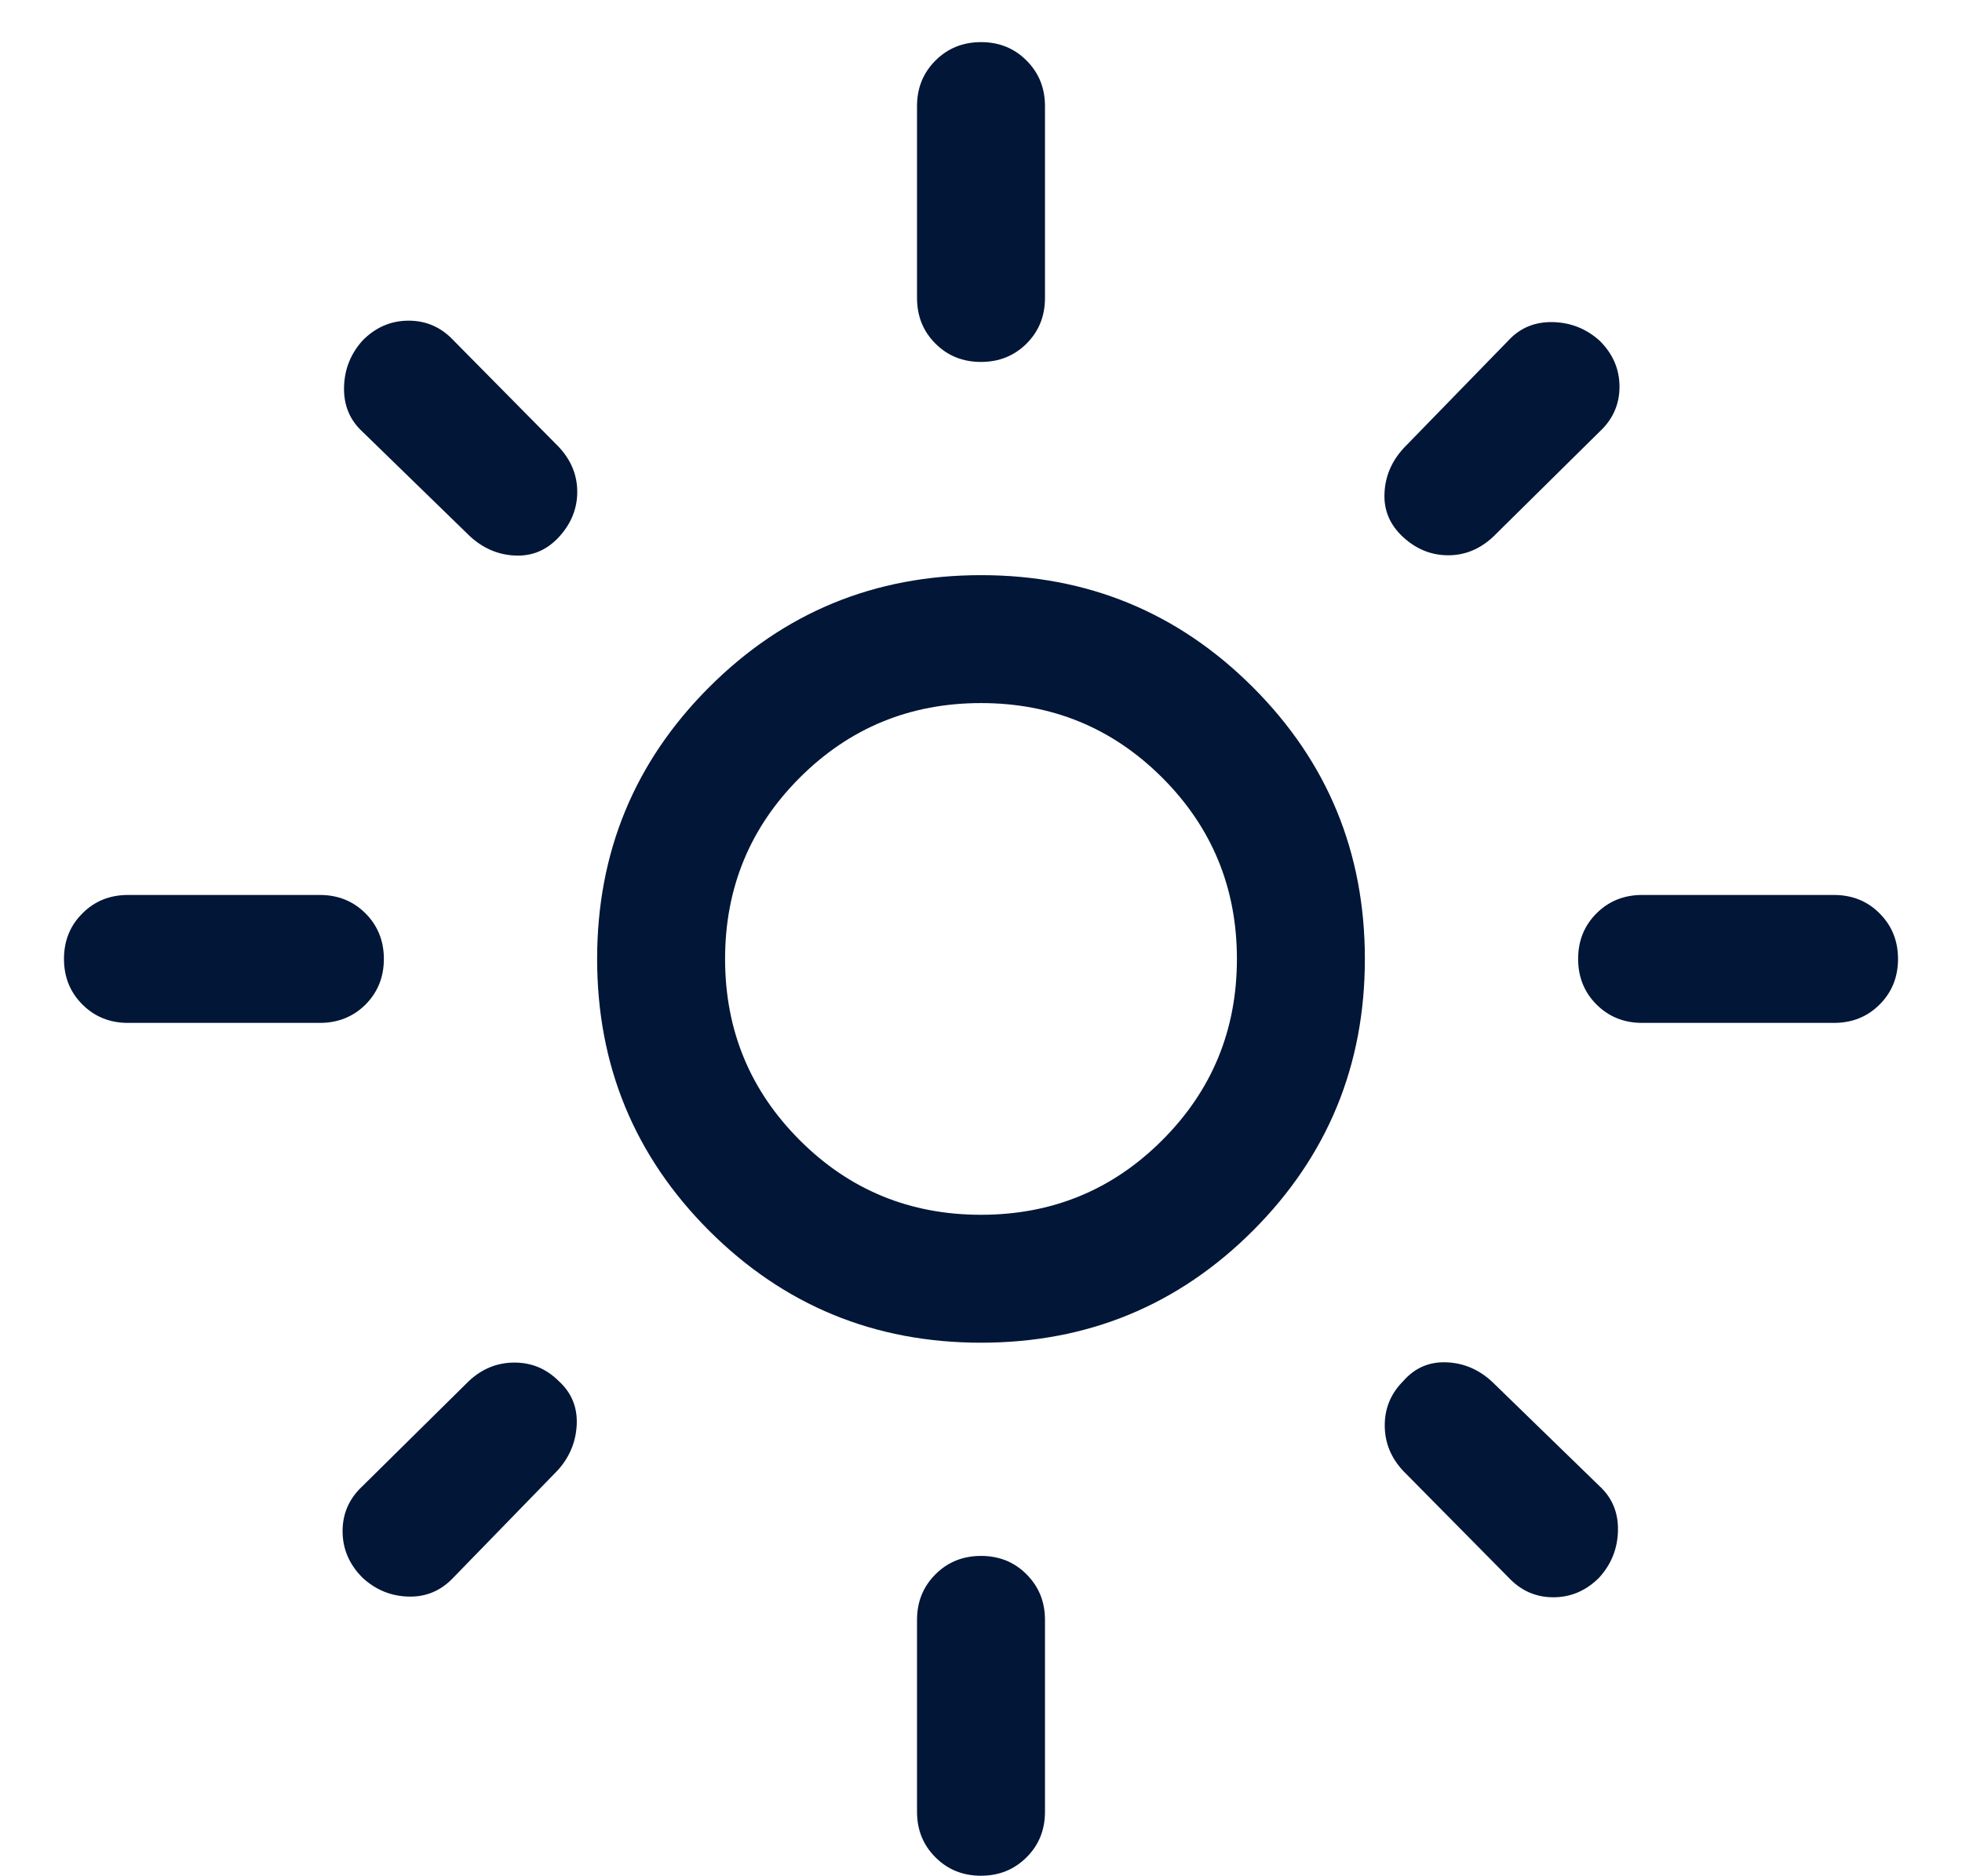 <svg xmlns="http://www.w3.org/2000/svg" width="23" height="22" viewBox="0 0 23 22" fill="none">
  <path d="M11.5 14.244C12.333 14.244 13.042 13.953 13.625 13.369C14.208 12.786 14.5 12.078 14.5 11.244C14.5 10.411 14.208 9.702 13.625 9.119C13.042 8.536 12.333 8.244 11.5 8.244C10.667 8.244 9.958 8.536 9.375 9.119C8.792 9.702 8.5 10.411 8.5 11.244C8.5 12.078 8.792 12.786 9.375 13.369C9.958 13.953 10.667 14.244 11.5 14.244ZM11.5 15.744C10.251 15.744 9.189 15.306 8.313 14.431C7.438 13.555 7 12.493 7 11.244C7 9.995 7.438 8.933 8.313 8.058C9.189 7.182 10.251 6.744 11.5 6.744C12.749 6.744 13.811 7.182 14.687 8.058C15.562 8.933 16 9.995 16 11.244C16 12.493 15.562 13.555 14.687 14.431C13.811 15.306 12.749 15.744 11.5 15.744ZM1.5 11.994C1.288 11.994 1.109 11.922 0.966 11.778C0.822 11.635 0.75 11.456 0.75 11.244C0.75 11.031 0.822 10.853 0.966 10.71C1.109 10.566 1.288 10.494 1.5 10.494H3.75C3.962 10.494 4.141 10.566 4.285 10.71C4.428 10.854 4.5 11.032 4.5 11.244C4.5 11.457 4.428 11.635 4.285 11.779C4.141 11.922 3.962 11.994 3.75 11.994H1.5ZM19.25 11.994C19.038 11.994 18.859 11.922 18.715 11.778C18.572 11.635 18.5 11.456 18.5 11.244C18.5 11.031 18.572 10.853 18.715 10.71C18.859 10.566 19.038 10.494 19.25 10.494H21.5C21.712 10.494 21.891 10.566 22.034 10.71C22.178 10.854 22.25 11.032 22.25 11.244C22.25 11.457 22.178 11.635 22.034 11.779C21.891 11.922 21.712 11.994 21.5 11.994H19.25ZM11.5 4.244C11.287 4.244 11.109 4.172 10.966 4.029C10.822 3.885 10.75 3.707 10.75 3.494V1.244C10.75 1.032 10.822 0.854 10.966 0.71C11.11 0.566 11.288 0.494 11.5 0.494C11.713 0.494 11.891 0.566 12.034 0.71C12.178 0.854 12.25 1.032 12.25 1.244V3.494C12.25 3.707 12.178 3.885 12.034 4.029C11.89 4.172 11.712 4.244 11.5 4.244ZM11.5 21.994C11.287 21.994 11.109 21.922 10.966 21.778C10.822 21.635 10.75 21.457 10.75 21.244V18.994C10.75 18.782 10.822 18.604 10.966 18.46C11.11 18.316 11.288 18.244 11.5 18.244C11.713 18.244 11.891 18.316 12.034 18.46C12.178 18.604 12.25 18.782 12.25 18.994V21.244C12.25 21.457 12.178 21.635 12.034 21.778C11.89 21.922 11.712 21.994 11.5 21.994ZM5.506 6.285L4.248 5.061C4.099 4.923 4.028 4.749 4.033 4.539C4.038 4.33 4.111 4.147 4.251 3.992C4.404 3.837 4.584 3.76 4.79 3.76C4.997 3.76 5.172 3.837 5.317 3.992L6.55 5.24C6.695 5.395 6.767 5.571 6.767 5.767C6.767 5.963 6.696 6.139 6.555 6.294C6.413 6.449 6.242 6.523 6.04 6.514C5.839 6.506 5.661 6.429 5.506 6.285ZM17.683 18.496L16.45 17.248C16.305 17.093 16.233 16.915 16.233 16.713C16.233 16.512 16.305 16.339 16.45 16.194C16.585 16.039 16.754 15.966 16.957 15.974C17.16 15.982 17.339 16.059 17.494 16.204L18.752 17.427C18.901 17.565 18.972 17.739 18.967 17.949C18.962 18.159 18.889 18.341 18.749 18.496C18.596 18.651 18.416 18.729 18.209 18.729C18.003 18.729 17.828 18.651 17.683 18.496ZM16.45 6.299C16.295 6.157 16.221 5.986 16.23 5.785C16.238 5.583 16.315 5.405 16.459 5.25L17.683 3.992C17.821 3.843 17.995 3.772 18.205 3.777C18.414 3.782 18.597 3.855 18.752 3.995C18.907 4.148 18.985 4.328 18.985 4.535C18.985 4.741 18.907 4.917 18.752 5.061L17.504 6.294C17.349 6.439 17.173 6.511 16.977 6.511C16.781 6.511 16.605 6.441 16.45 6.299ZM4.248 18.498C4.093 18.342 4.016 18.16 4.016 17.954C4.016 17.747 4.093 17.572 4.248 17.427L5.496 16.194C5.651 16.049 5.829 15.977 6.031 15.977C6.232 15.977 6.405 16.049 6.55 16.194C6.699 16.329 6.769 16.499 6.761 16.701C6.752 16.904 6.679 17.083 6.54 17.238L5.317 18.496C5.172 18.651 4.997 18.726 4.79 18.721C4.584 18.716 4.403 18.642 4.248 18.498Z" fill="#021637"/>
</svg>